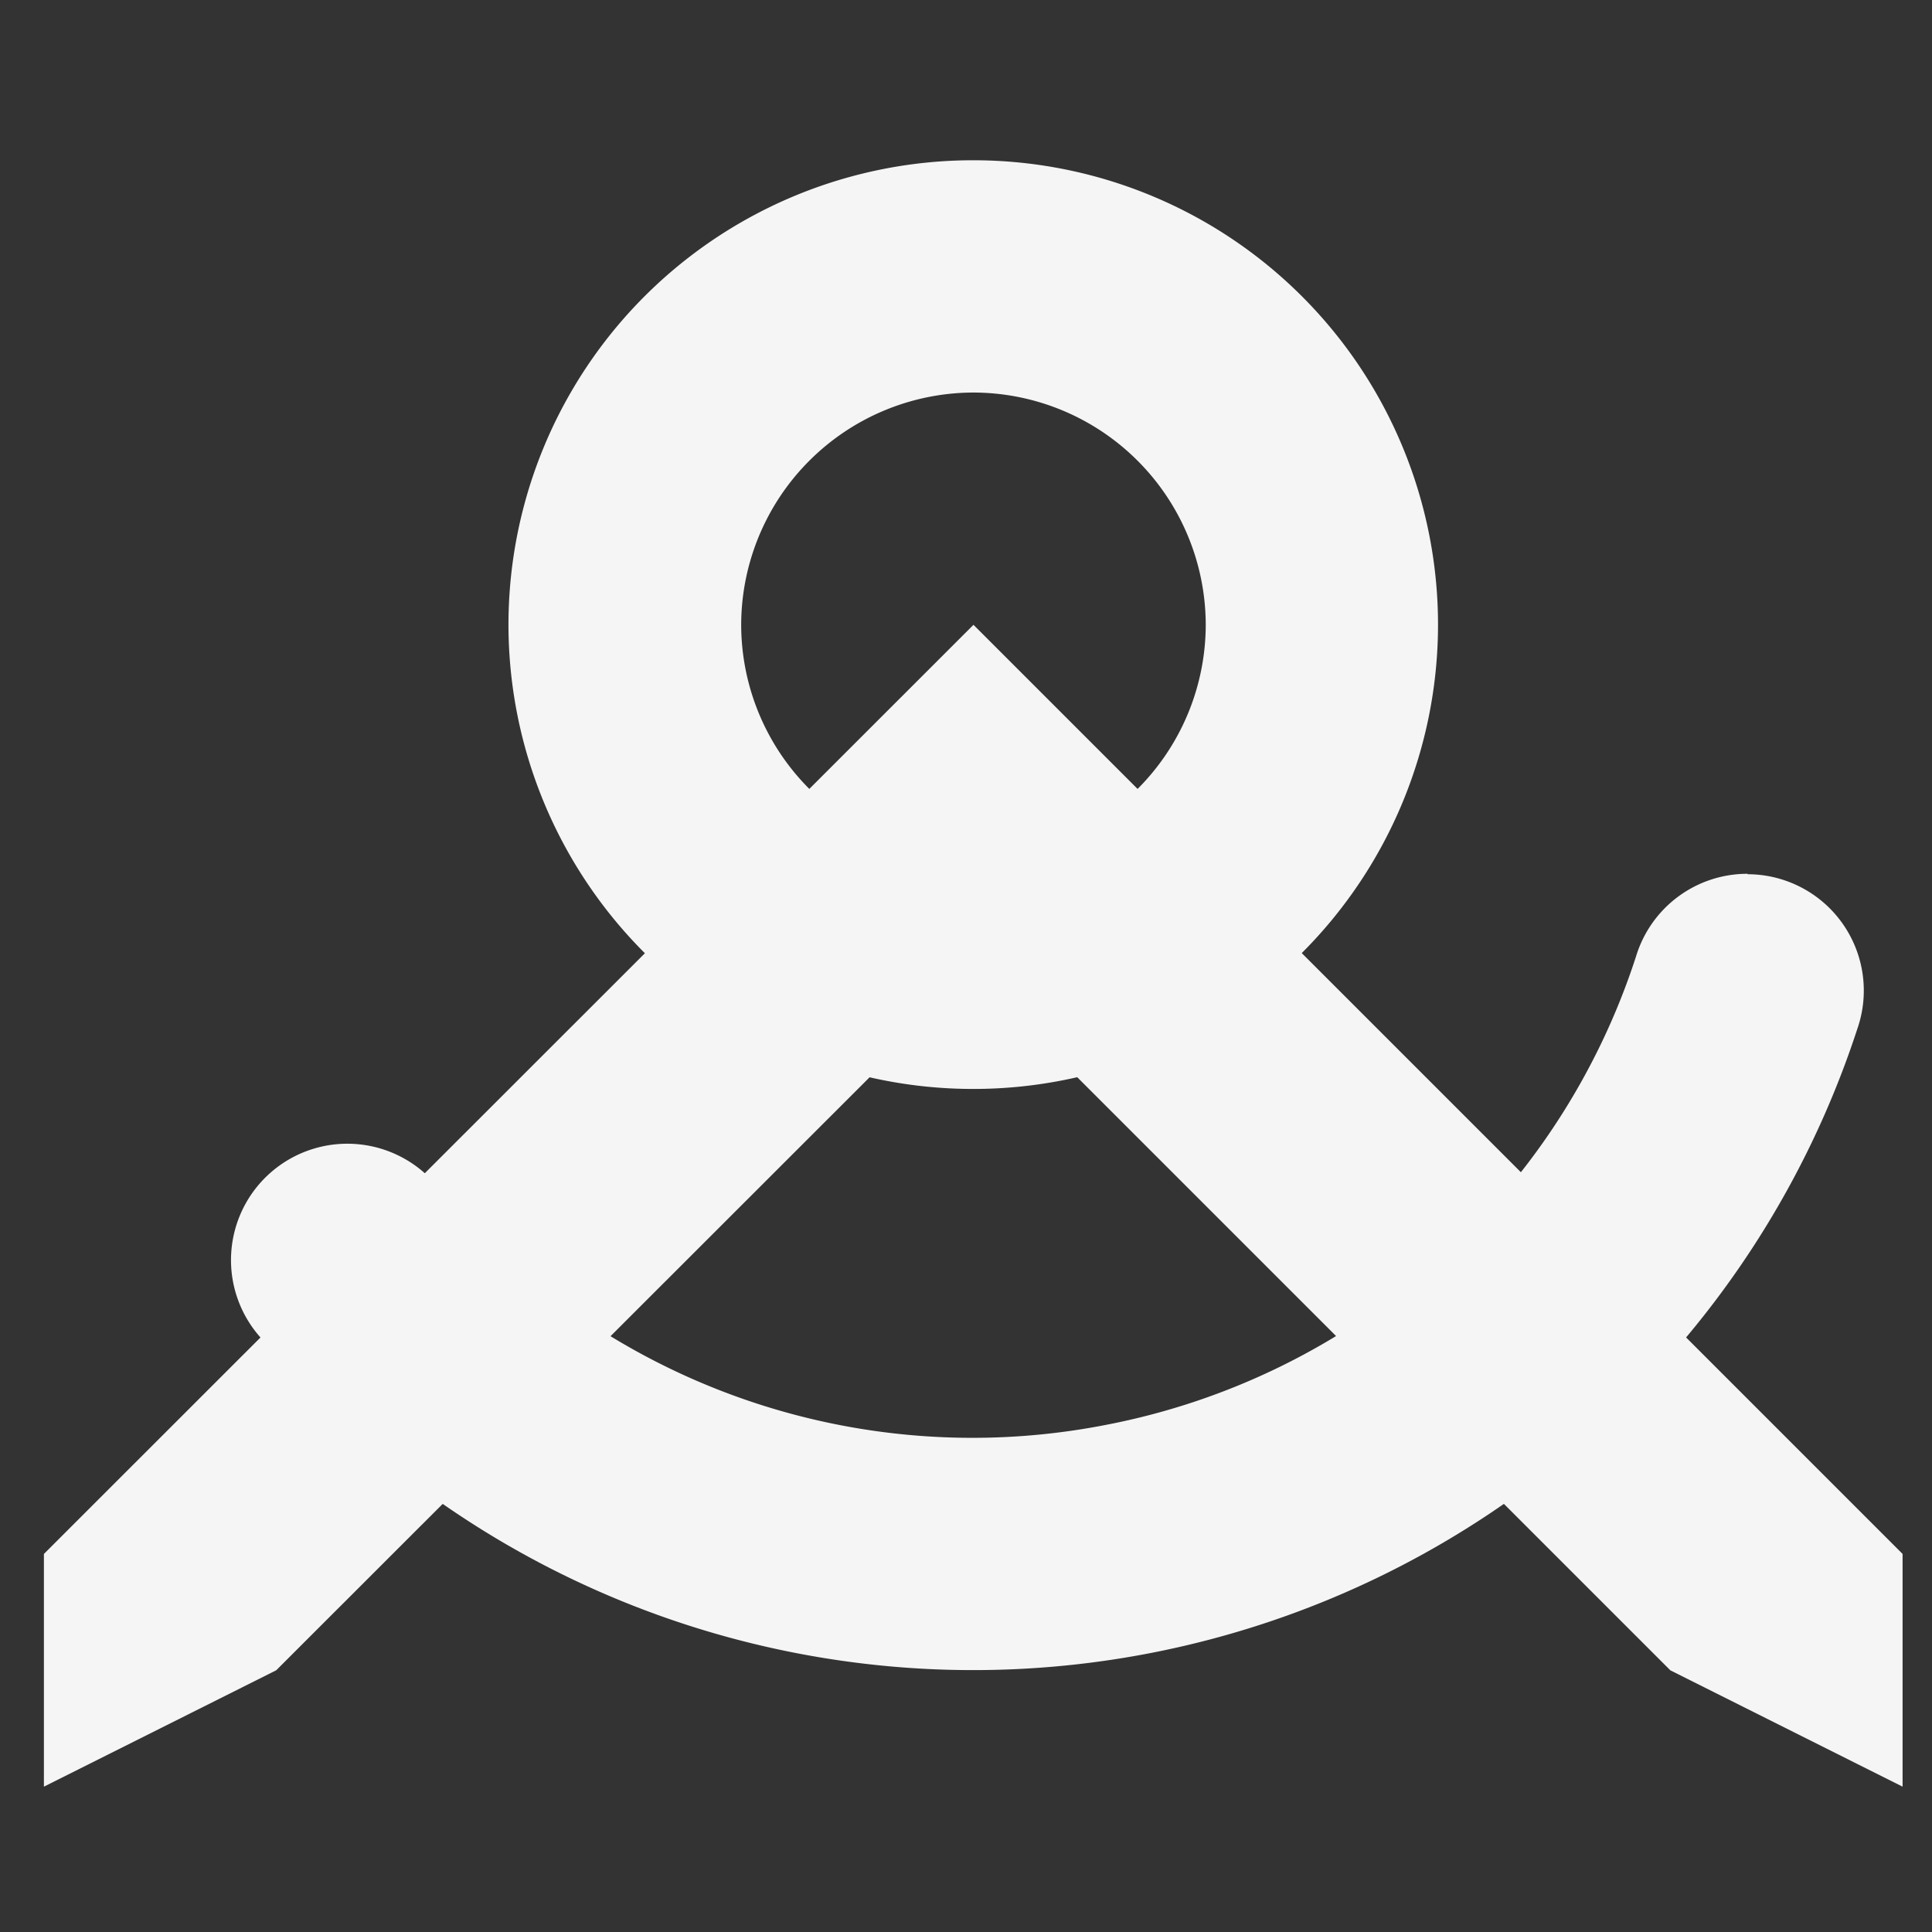 <?xml version="1.0" encoding="UTF-8" standalone="no"?>
<svg
   xmlns:dc="http://purl.org/dc/elements/1.1/"
   xmlns:cc="http://creativecommons.org/ns#"
   xmlns:rdf="http://www.w3.org/1999/02/22-rdf-syntax-ns#"
   xmlns:svg="http://www.w3.org/2000/svg"
   xmlns="http://www.w3.org/2000/svg"
   xmlns:sodipodi="http://sodipodi.sourceforge.net/DTD/sodipodi-0.dtd"
   xmlns:inkscape="http://www.inkscape.org/namespaces/inkscape"
   width="22"
   height="22"
   version="1.1"
   id="svg12"
   sodipodi:docname="folder-templates.svg">
  <rect width="100%" height="100%" fill="#333333" stroke="none"/>
  <defs
     id="defs16" />
  <sodipodi:namedview
     pagecolor="#ffffff"
     bordercolor="#666666"
     borderopacity="1"
     objecttolerance="10"
     gridtolerance="10"
     guidetolerance="10"
     inkscape:pageopacity="0"
     inkscape:pageshadow="2"
     inkscape:window-width="640"
     inkscape:window-height="480"
     id="namedview14" />
  <path
     d="M.5.5h21.165v21.165H.5z"
     fill="none"
     id="path2" />
  <g
     fill="#f5f5f5"
     id="g10">
    <path
       d="M.5 20.345v-2.65l10.585-10.58 10.58 10.58v2.65L19.02 19.02l-7.935-7.935-7.94 7.935z"
       id="path4" />
    <path
       d="M19.9 9.95a1.325 1.325 0 0 0-1.27.94 7.916 7.916 0 0 1-6.035 5.335 7.915 7.915 0 0 1-7.59-2.685 1.325 1.325 0 1 0-2.03 1.7 10.59 10.59 0 0 0 18.175-3.525 1.325 1.325 0 0 0-1.25-1.76z"
       id="path6" />
    <path
       d="M11.085 1.825a5.29 5.29 0 0 0-5.295 5.29 5.29 5.29 0 0 0 5.295 5.285 5.29 5.29 0 0 0 5.29-5.29 5.29 5.29 0 0 0-5.29-5.285zm0 2.645a2.65 2.65 0 0 1 2.645 2.645 2.65 2.65 0 0 1-2.65 2.645 2.65 2.65 0 0 1-2.64-2.65 2.65 2.65 0 0 1 2.645-2.64z"
       id="path8" />
  </g>
</svg>
